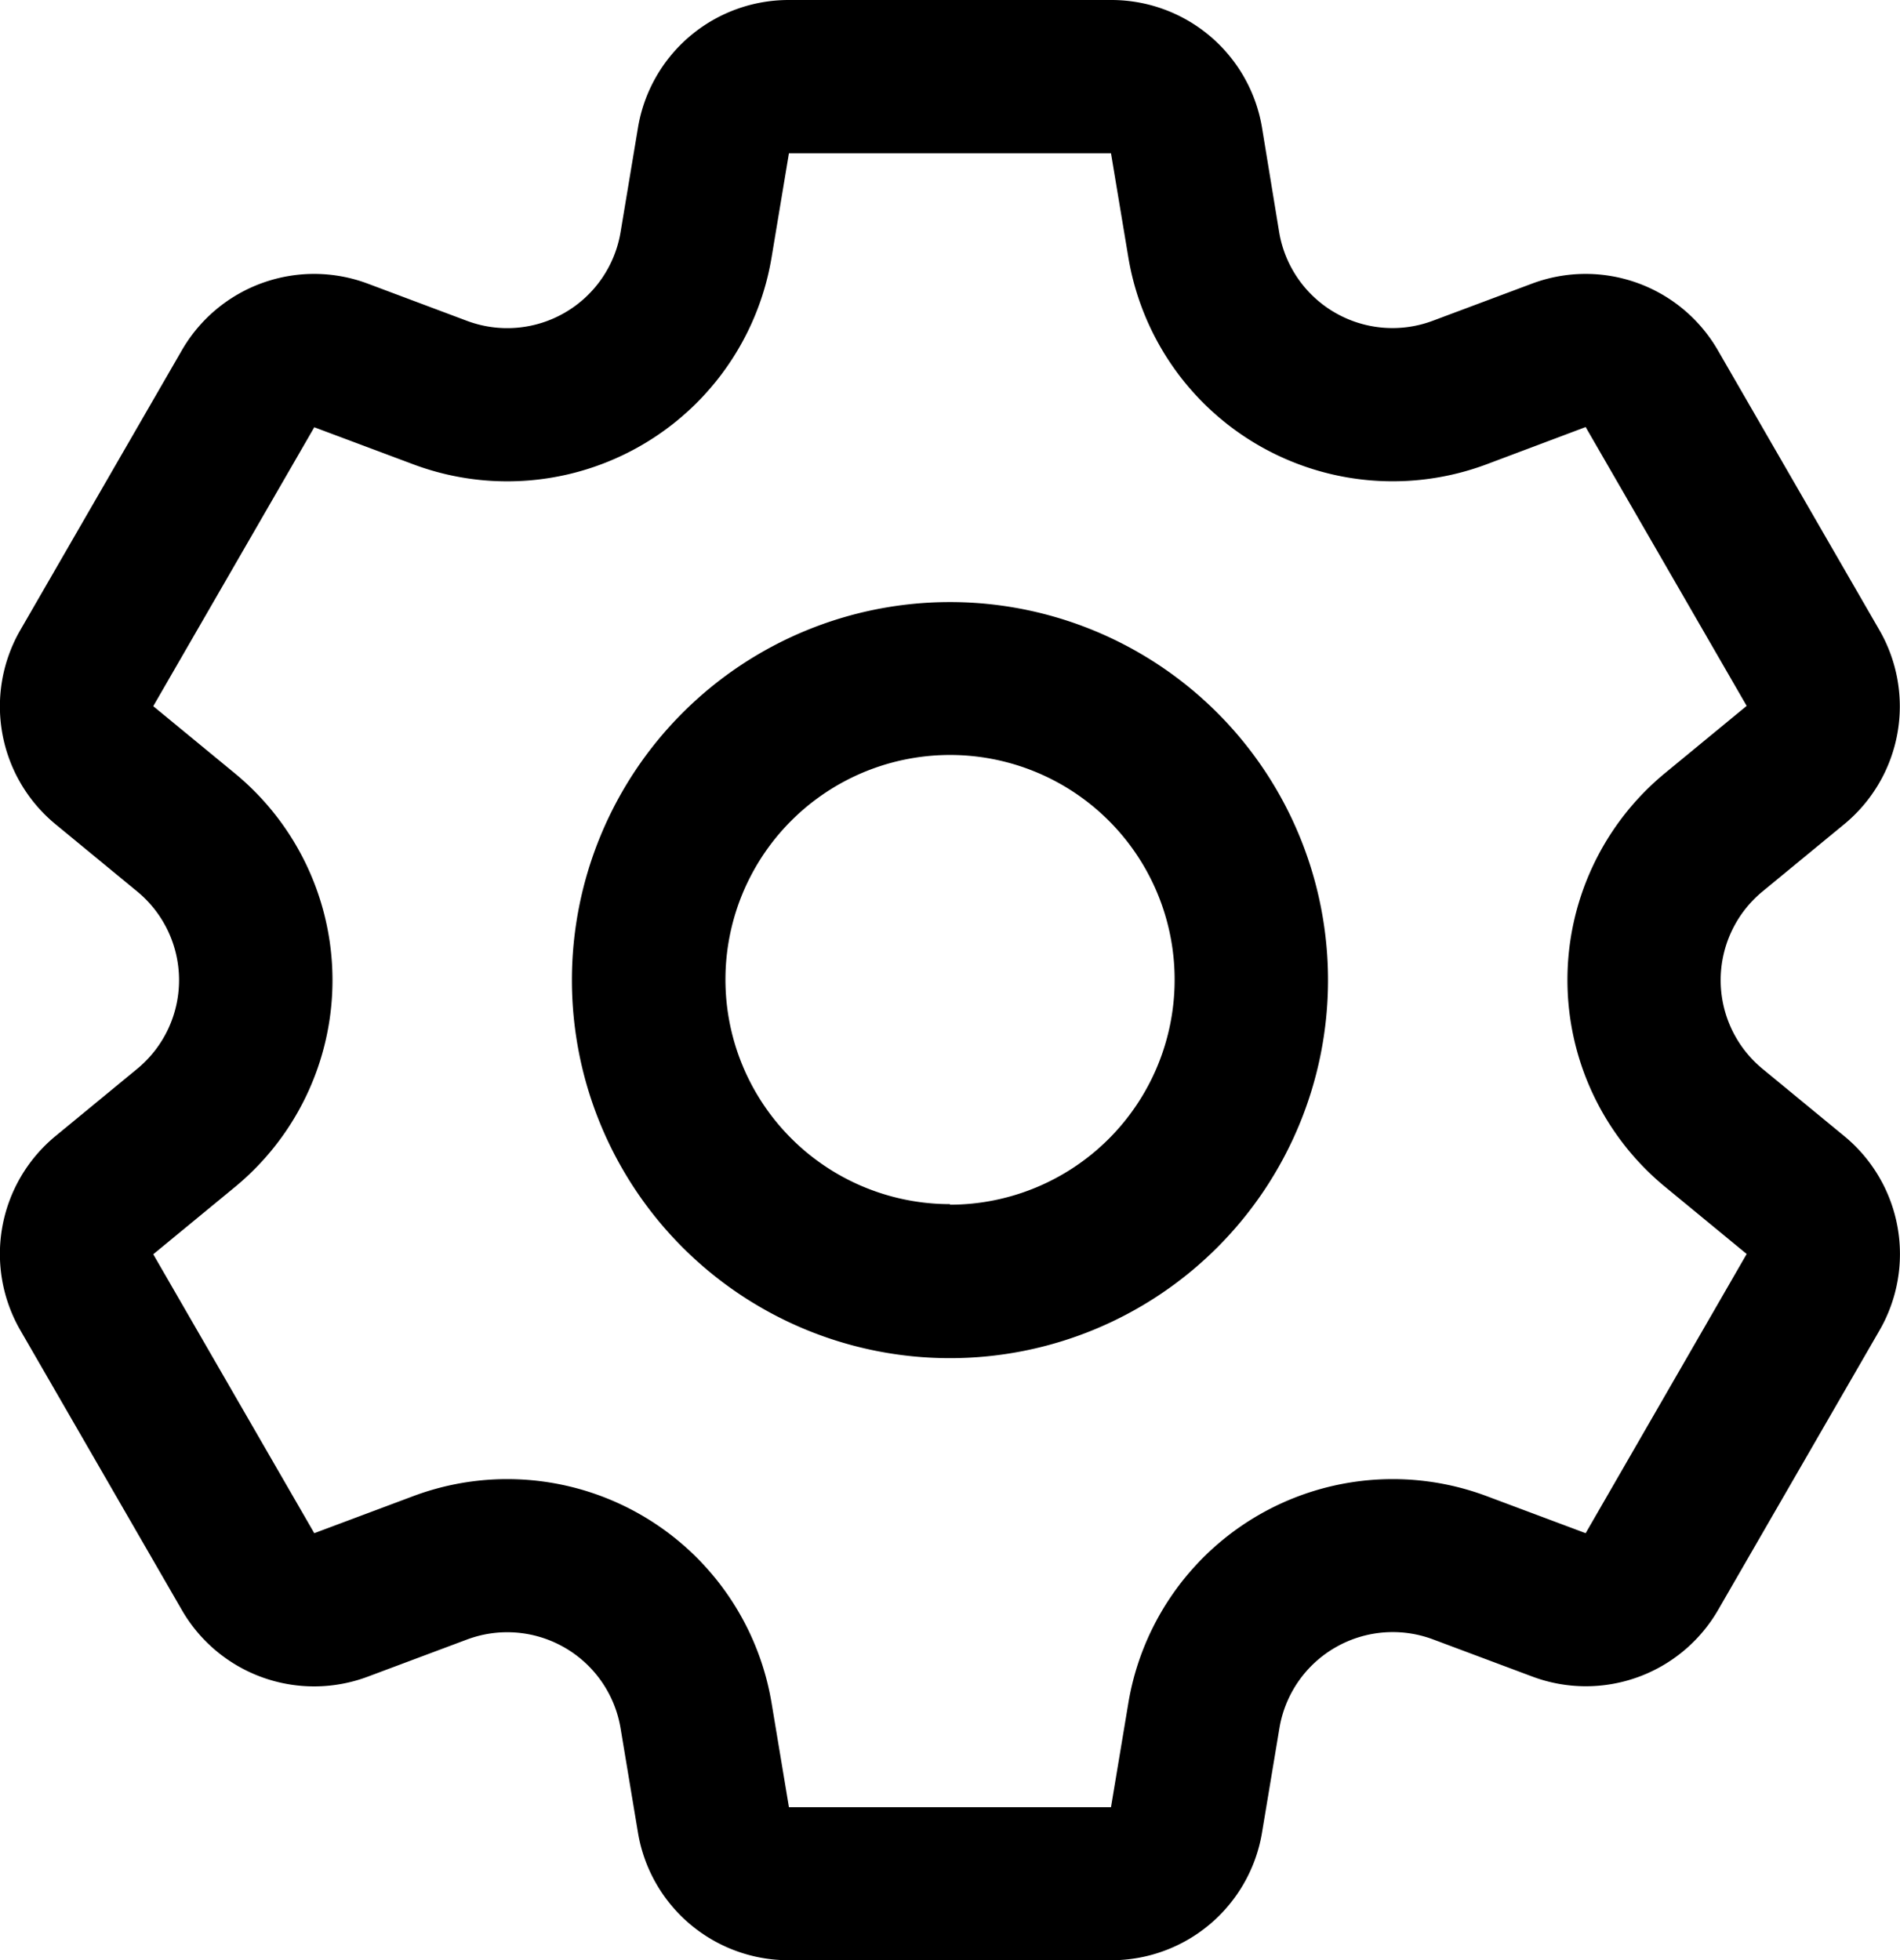 <svg xmlns="http://www.w3.org/2000/svg" width="27.139" height="28" viewBox="0 0 27.139 28">
    <g>
        <path d="M34.213 16.226l-1.165-.959a1.641 1.641 0 0 1 0-2.533l1.165-.959a2.181 2.181 0 0 0 .5-2.783l-2.3-3.984a2.181 2.181 0 0 0-2.662-.955l-1.413.529a1.641 1.641 0 0 1-2.194-1.267L25.9 1.828A2.181 2.181 0 0 0 23.743 0h-4.6a2.181 2.181 0 0 0-2.158 1.828l-.248 1.488a1.641 1.641 0 0 1-2.194 1.267l-1.413-.53a2.181 2.181 0 0 0-2.662.955l-2.3 3.984a2.181 2.181 0 0 0 .5 2.783l1.165.959a1.641 1.641 0 0 1 0 2.533l-1.165.959a2.181 2.181 0 0 0-.5 2.783l2.3 3.984a2.181 2.181 0 0 0 2.662.955l1.413-.529a1.641 1.641 0 0 1 2.194 1.267l.248 1.488A2.181 2.181 0 0 0 19.142 28h4.6a2.181 2.181 0 0 0 2.158-1.828l.248-1.488a1.641 1.641 0 0 1 2.194-1.267l1.413.529a2.181 2.181 0 0 0 2.662-.955l2.3-3.984a2.181 2.181 0 0 0-.504-2.781zM30.522 21.9l-1.413-.529a3.828 3.828 0 0 0-5.119 2.955l-.248 1.488h-4.6l-.248-1.488a3.828 3.828 0 0 0-5.119-2.955l-1.413.529-2.3-3.984 1.165-.959a3.828 3.828 0 0 0 0-5.911l-1.165-.959 2.3-3.984 1.413.529a3.828 3.828 0 0 0 5.119-2.955l.248-1.488h4.6l.248 1.488a3.828 3.828 0 0 0 5.12 2.954l1.412-.531 2.3 3.983-1.165.959a3.828 3.828 0 0 0 0 5.911l1.165.959zm-9.08-13.3a5.4 5.4 0 1 0 5.4 5.4 5.4 5.4 0 0 0-5.4-5.4zm0 8.6a3.208 3.208 0 1 1 3.209-3.2 3.212 3.212 0 0 1-3.209 3.208z" transform="translate(0) translate(-7.873 0)"/>
    </g>
</svg>
